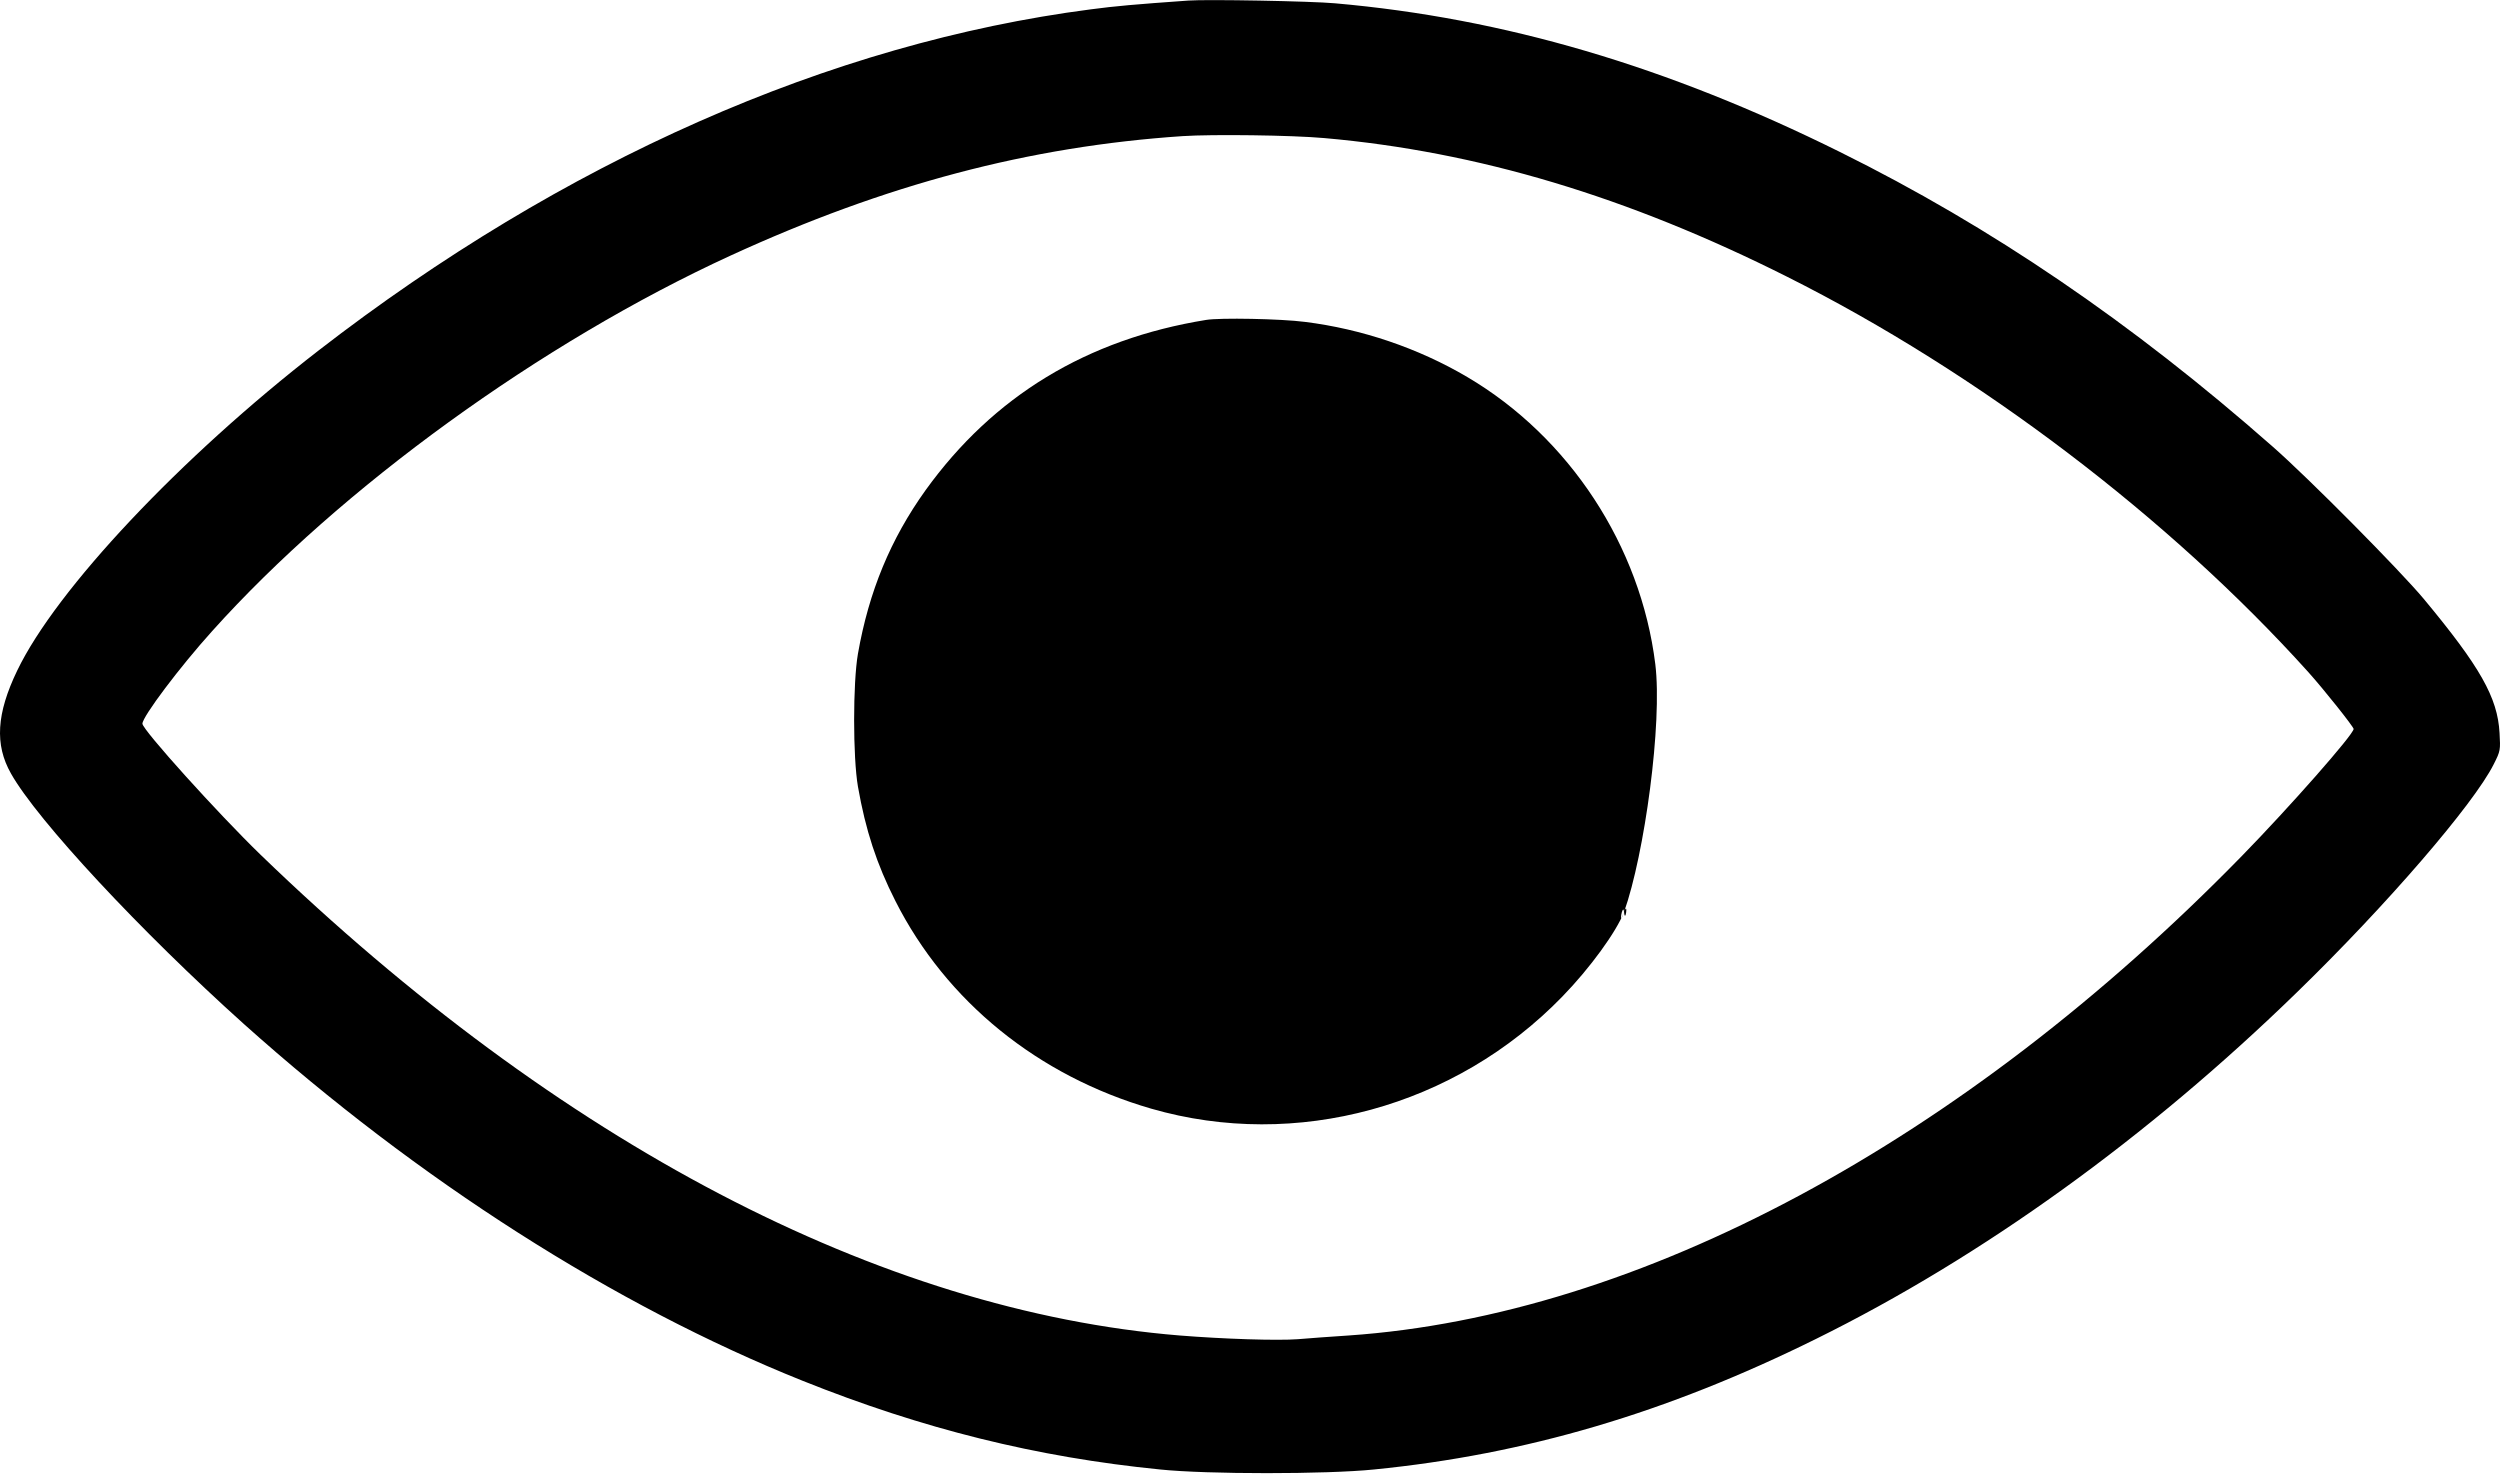 <svg width="834" height="492" viewBox="0 0 834 492" fill="none" xmlns="http://www.w3.org/2000/svg">
<path d="M396.465 0.187C378.219 1.49 372.29 2.011 363.883 3.119C277.02 14.393 187.81 53.817 106.225 116.961C60.219 152.605 18.775 196.591 5.742 223.699C-1.165 238.035 -1.817 248.396 3.657 258.041C12.454 273.68 46.991 310.758 81.398 341.646C139.394 393.582 204.948 435.482 267.767 460.635C307.777 476.666 345.768 486.114 387.017 490.22C402.721 491.849 442.406 491.849 458.371 490.22C508.938 485.202 555.856 471.387 605.772 446.69C661.226 419.321 716.551 379.441 766.336 330.959C796.116 302.026 825.179 268.336 831.891 254.978C834.172 250.482 834.172 250.221 833.846 244.486C833.194 232.692 827.395 222.461 808.562 199.784C800.612 190.27 770.246 159.578 758.125 148.956C711.207 107.642 664.224 75.647 613.787 50.689C556.117 22.082 501.705 6.052 445.338 1.099C437.453 0.382 402.526 -0.269 396.465 0.187ZM441.754 46.062C492.908 50.559 543.019 65.611 596.193 92.329C659.858 124.259 723.719 172.741 770.115 224.286C775.263 230.02 785.168 242.466 785.168 243.183C785.168 245.008 763.795 269.249 747.96 285.475C654.84 380.875 546.799 438.87 449.9 445.517C444.165 445.908 436.541 446.43 432.957 446.755C426.05 447.277 408.13 446.69 393.533 445.517C293.702 437.372 186.442 381.266 87.002 285.214C72.861 271.529 47.512 243.444 47.512 241.424C47.512 239.078 59.959 222.526 70.776 210.536C113.719 162.706 180.642 114.224 243.656 85.291C295.461 61.506 343.292 48.864 394.51 45.411C404.415 44.759 431.002 45.085 441.754 46.062Z" fill="black"/>
<path d="M402.33 106.73C362.58 113.181 331.367 132.144 308.755 163.553C297.09 179.844 289.857 197.308 286.208 218.095C284.514 227.804 284.514 252.632 286.208 262.406C288.749 276.938 292.464 288.277 298.719 300.593C315.662 334.087 346.289 358.914 384.084 369.862C432.371 383.807 485.544 369.275 521.254 332.393C530.442 322.944 539.24 310.823 541.781 304.242C542.172 308.477 543.28 300.267 541.781 304.242C539.696 310.237 541.39 300.723 541.781 304.242C548.623 285.018 554.618 241.163 552.207 221.549C547.32 182.125 523.535 145.828 489.454 125.758C473.098 116.113 454.201 109.727 435.303 107.381C427.353 106.339 406.892 105.948 402.33 106.73Z" fill="black"/>
</svg>
